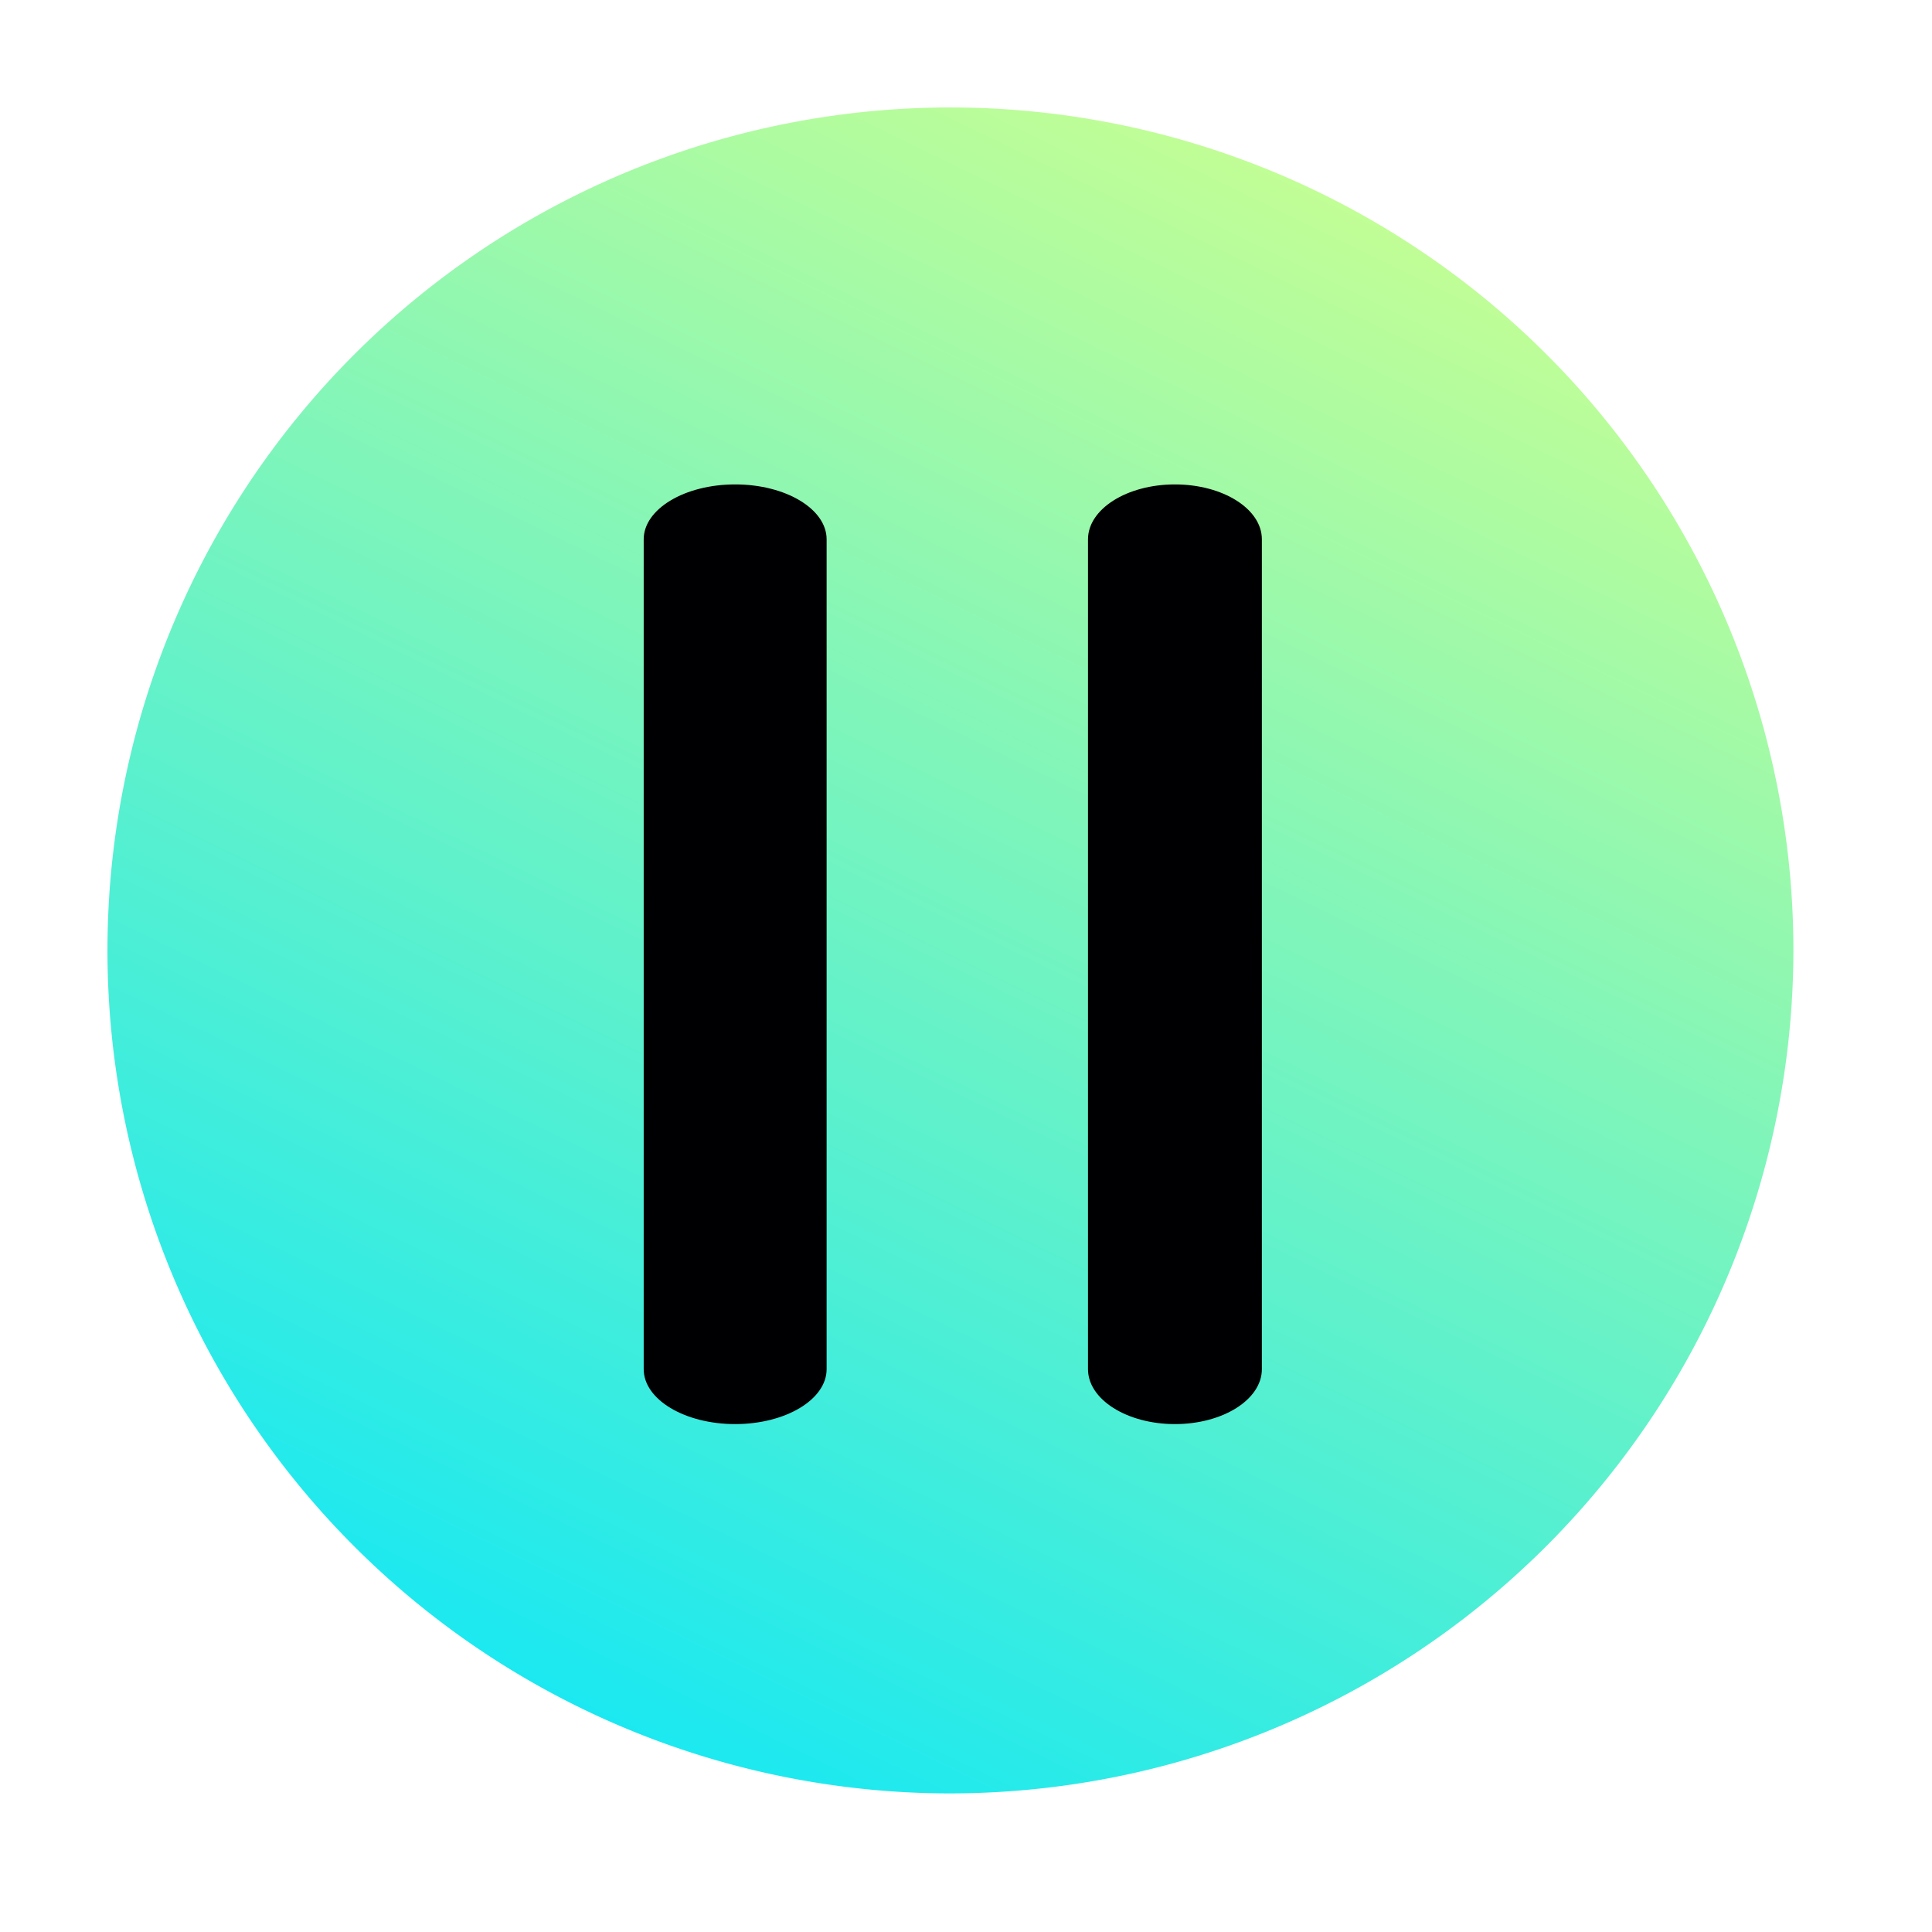 <svg xmlns="http://www.w3.org/2000/svg" xmlns:xlink="http://www.w3.org/1999/xlink" width="56" height="56" viewBox="0 0 56 56">
  <rect x="0" y="0" width="56" height="56" fill="#808080" stroke="none"/>
  <defs>
    <linearGradient id="linear-gradient" x1="0.29" y1="1.103" x2="0.792" y2="0.073" gradientUnits="objectBoundingBox">
      <stop offset="0" stop-color="#00e5ff"/>
      <stop offset="1" stop-color="#ccff90"/>
    </linearGradient>
    <clipPath id="clip-PAUSE">
      <rect width="56" height="56"/>
    </clipPath>
  </defs>
  <g id="PAUSE" clip-path="url(#clip-PAUSE)">
    <rect width="56" height="56" fill="#fff"/>
    <g id="Group_27" data-name="Group 27" transform="translate(2394 985)">
      <g id="Group_8" data-name="Group 8" transform="translate(-2394 -985)">
        <ellipse id="Ellipse_6" data-name="Ellipse 6" cx="26.191" cy="26.191" rx="26.191" ry="26.191" transform="translate(1.453 0.415)" fill="url(#linear-gradient)"/>
        <g id="pause-round-button" transform="translate(0 0)">
          <path id="Path_2041" data-name="Path 2041" d="M27.549,0A27.548,27.548,0,1,0,55.1,27.548,27.58,27.58,0,0,0,27.549,0Zm0,51.983A24.434,24.434,0,1,1,51.983,27.548,24.462,24.462,0,0,1,27.549,51.983Z" fill="#fff"/>
        </g>
      </g>
    </g>
    <g id="Group_26" data-name="Group 26" transform="translate(2468 -78)">
      <g id="Group_9" data-name="Group 9" transform="translate(-2249.736 -1181.736)">
        <ellipse id="Ellipse_6-2" data-name="Ellipse 6" cx="30.944" cy="30.944" rx="30.944" ry="30.944" transform="translate(212.453 1183.227)" fill="url(#linear-gradient)"/>
        <g id="pause-round-button-2" data-name="pause-round-button" transform="translate(210.736 1182.736)">
          <path id="Path_2041-2" data-name="Path 2041" d="M32.549,0A32.548,32.548,0,1,0,65.1,32.548,32.586,32.586,0,0,0,32.549,0Zm0,61.418A28.869,28.869,0,1,1,61.418,32.548,28.9,28.9,0,0,1,32.549,61.418Z" fill="#fff"/>
        </g>
      </g>
      <g id="Group_10" data-name="Group 10" transform="translate(-2123.938 -52.599)">
        <path id="Path_2043" data-name="Path 2043" d="M180.184,68.6c-1.8,0-3.268.925-3.268,2.066v31.186c0,1.141,1.463,2.066,3.268,2.066s3.268-.925,3.268-2.066V70.665C183.452,69.524,181.989,68.6,180.184,68.6Z" transform="translate(-54.28)" fill="#000002"/>
        <path id="Path_2044" data-name="Path 2044" d="M180.354,68.6c-1.9,0-3.437.925-3.437,2.066v31.186c0,1.141,1.539,2.066,3.438,2.066s3.438-.925,3.438-2.066V70.665C183.791,69.524,182.252,68.6,180.354,68.6Z" transform="translate(-70.978)" fill="#000002"/>
      </g>
      <g id="Group_28" data-name="Group 28" transform="translate(-2555.28 23.441)">
        <path id="Path_2043-2" data-name="Path 2043" d="M179.436,68.6c-1.392,0-2.52.713-2.52,1.593V94.244c0,.88,1.128,1.593,2.52,1.593s2.52-.713,2.52-1.593V70.192C181.957,69.312,180.828,68.6,179.436,68.6Z" transform="translate(-58.1)" fill="#000002"/>
        <path id="Path_2044-2" data-name="Path 2044" d="M179.567,68.6c-1.464,0-2.651.713-2.651,1.593V94.244c0,.88,1.187,1.593,2.651,1.593s2.651-.713,2.651-1.593V70.192C182.218,69.312,181.032,68.6,179.567,68.6Z" transform="translate(-70.978)" fill="#000002"/>
      </g>
    </g>
  </g>
</svg>
